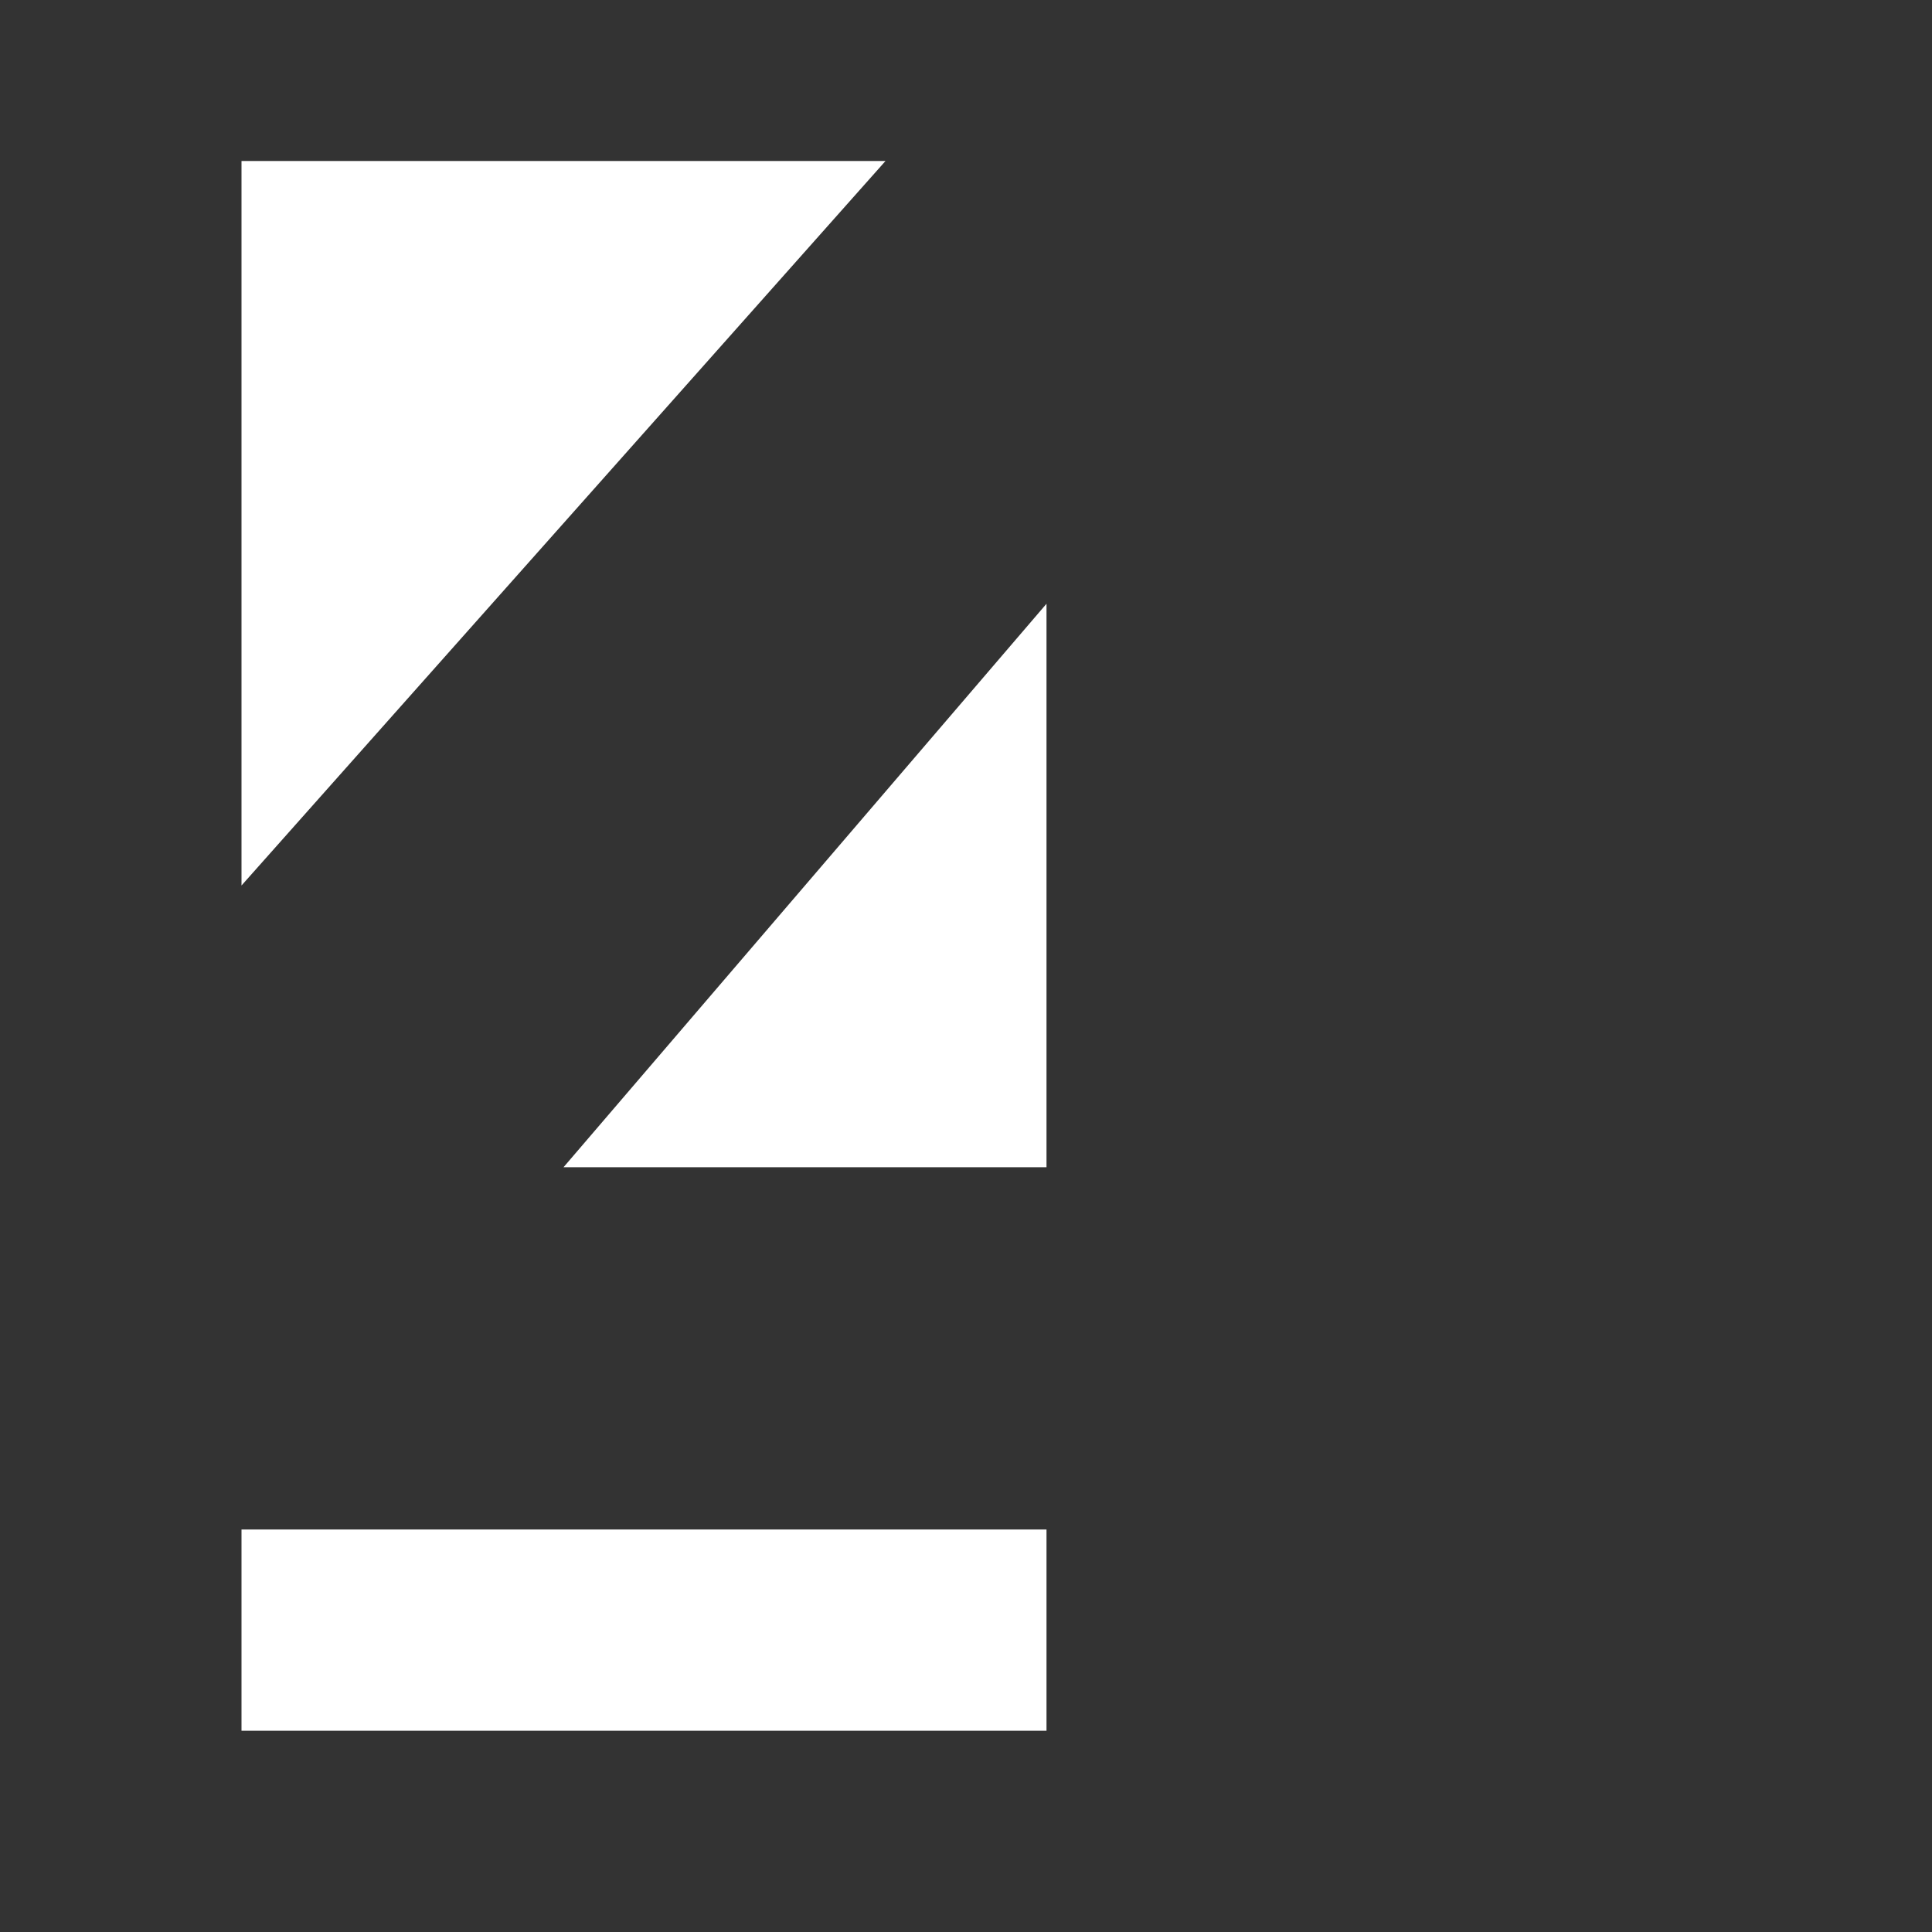 <svg width="24" height="24" viewBox="0 0 24 24" fill="none" xmlns="http://www.w3.org/2000/svg">
<rect x="0" y="0" width="24" height="24" fill="#333333" stroke="none"/>
<path d="M3 11V2H11L3 11Z" fill="white"/>
<path d="M7 14.5L13 7.5V14.5H7Z" fill="white"/>
<path d="M3 19H13V21.5H3V19Z" fill="white"/>
</svg>
